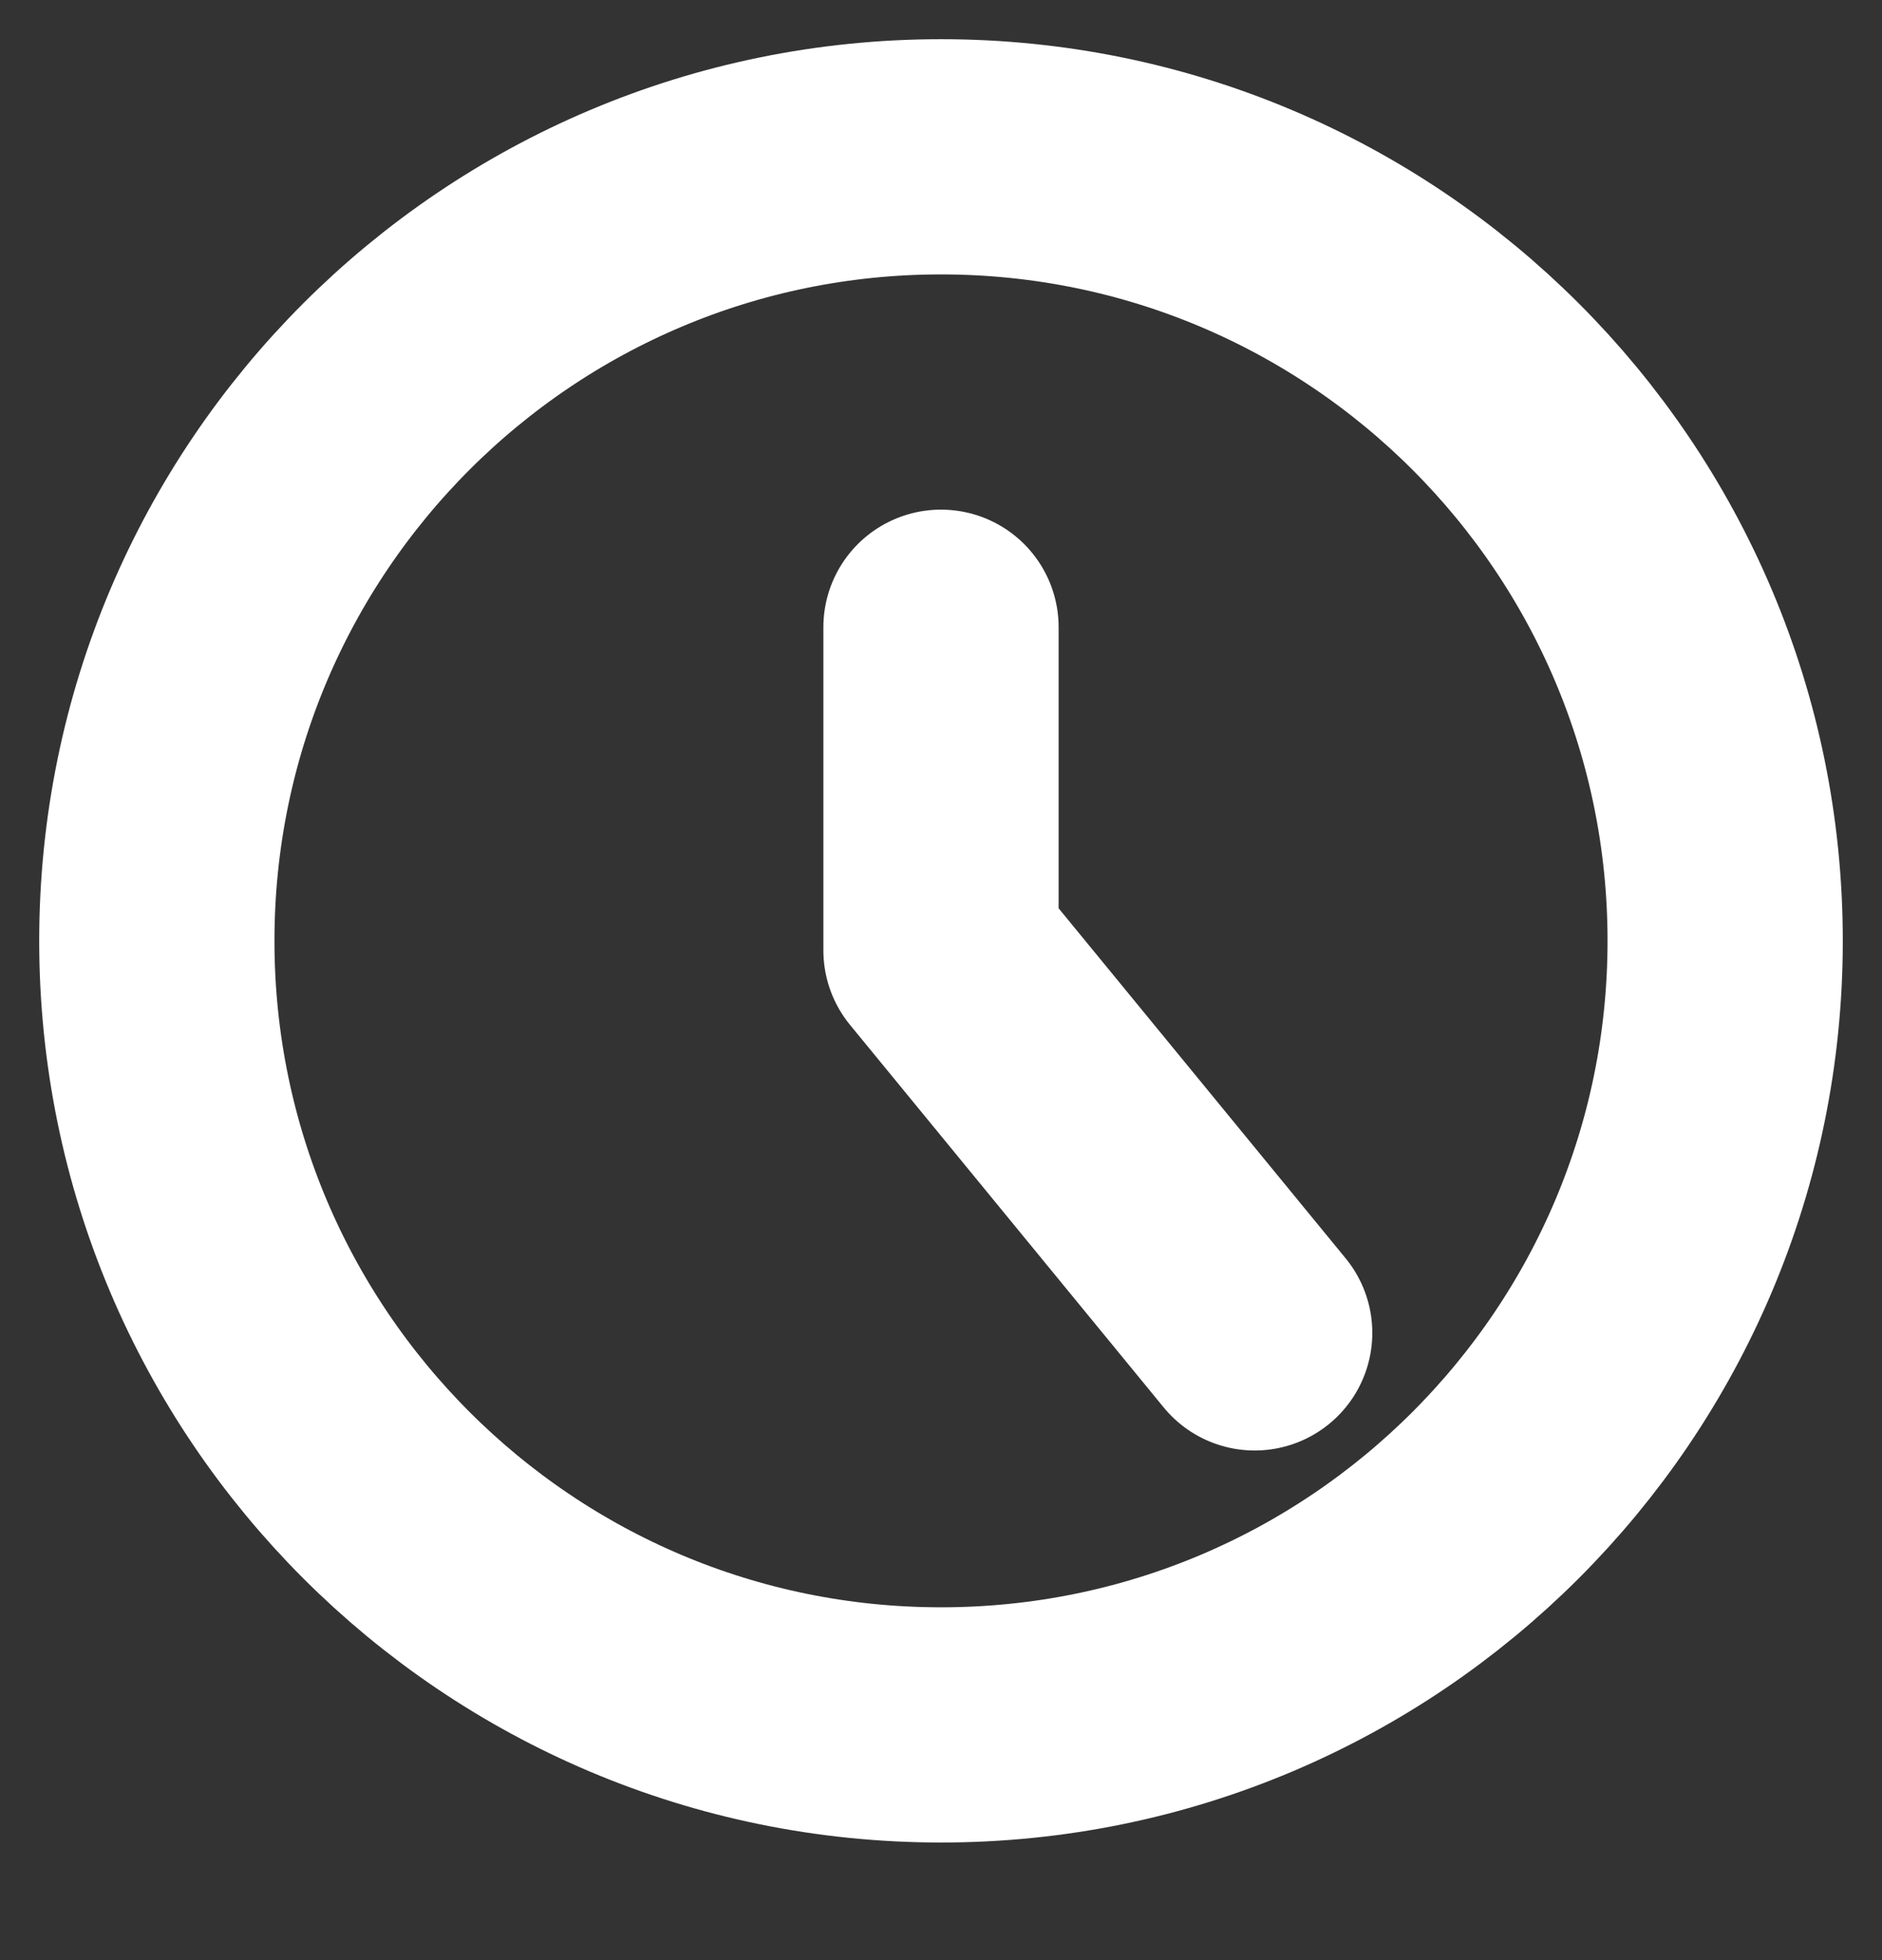 <svg width="24" height="25" viewBox="0 0 24 25" fill="none" xmlns="http://www.w3.org/2000/svg">
<rect x="0" y="0" width="24" height="25" fill="#333333" stroke="none"/>
<g clip-path="url(#clip0_1552_22344)">
<path d="M12 22C17.523 22 22 17.523 22 12C22 6.477 17.523 2 12 2C6.477 2 2 6.477 2 12C2 17.523 6.477 22 12 22Z" stroke="white" stroke-width="3" stroke-linecap="round" stroke-linejoin="round"/>
<path d="M12 8V12.121L16 17" stroke="white" stroke-width="3" stroke-linecap="round" stroke-linejoin="round"/>
</g>
<defs>
<clipPath id="clip0_1552_22344">
<rect width="23.8" height="23.8" fill="white" transform="translate(0.143 0.346)"/>
</clipPath>
</defs>
</svg>
